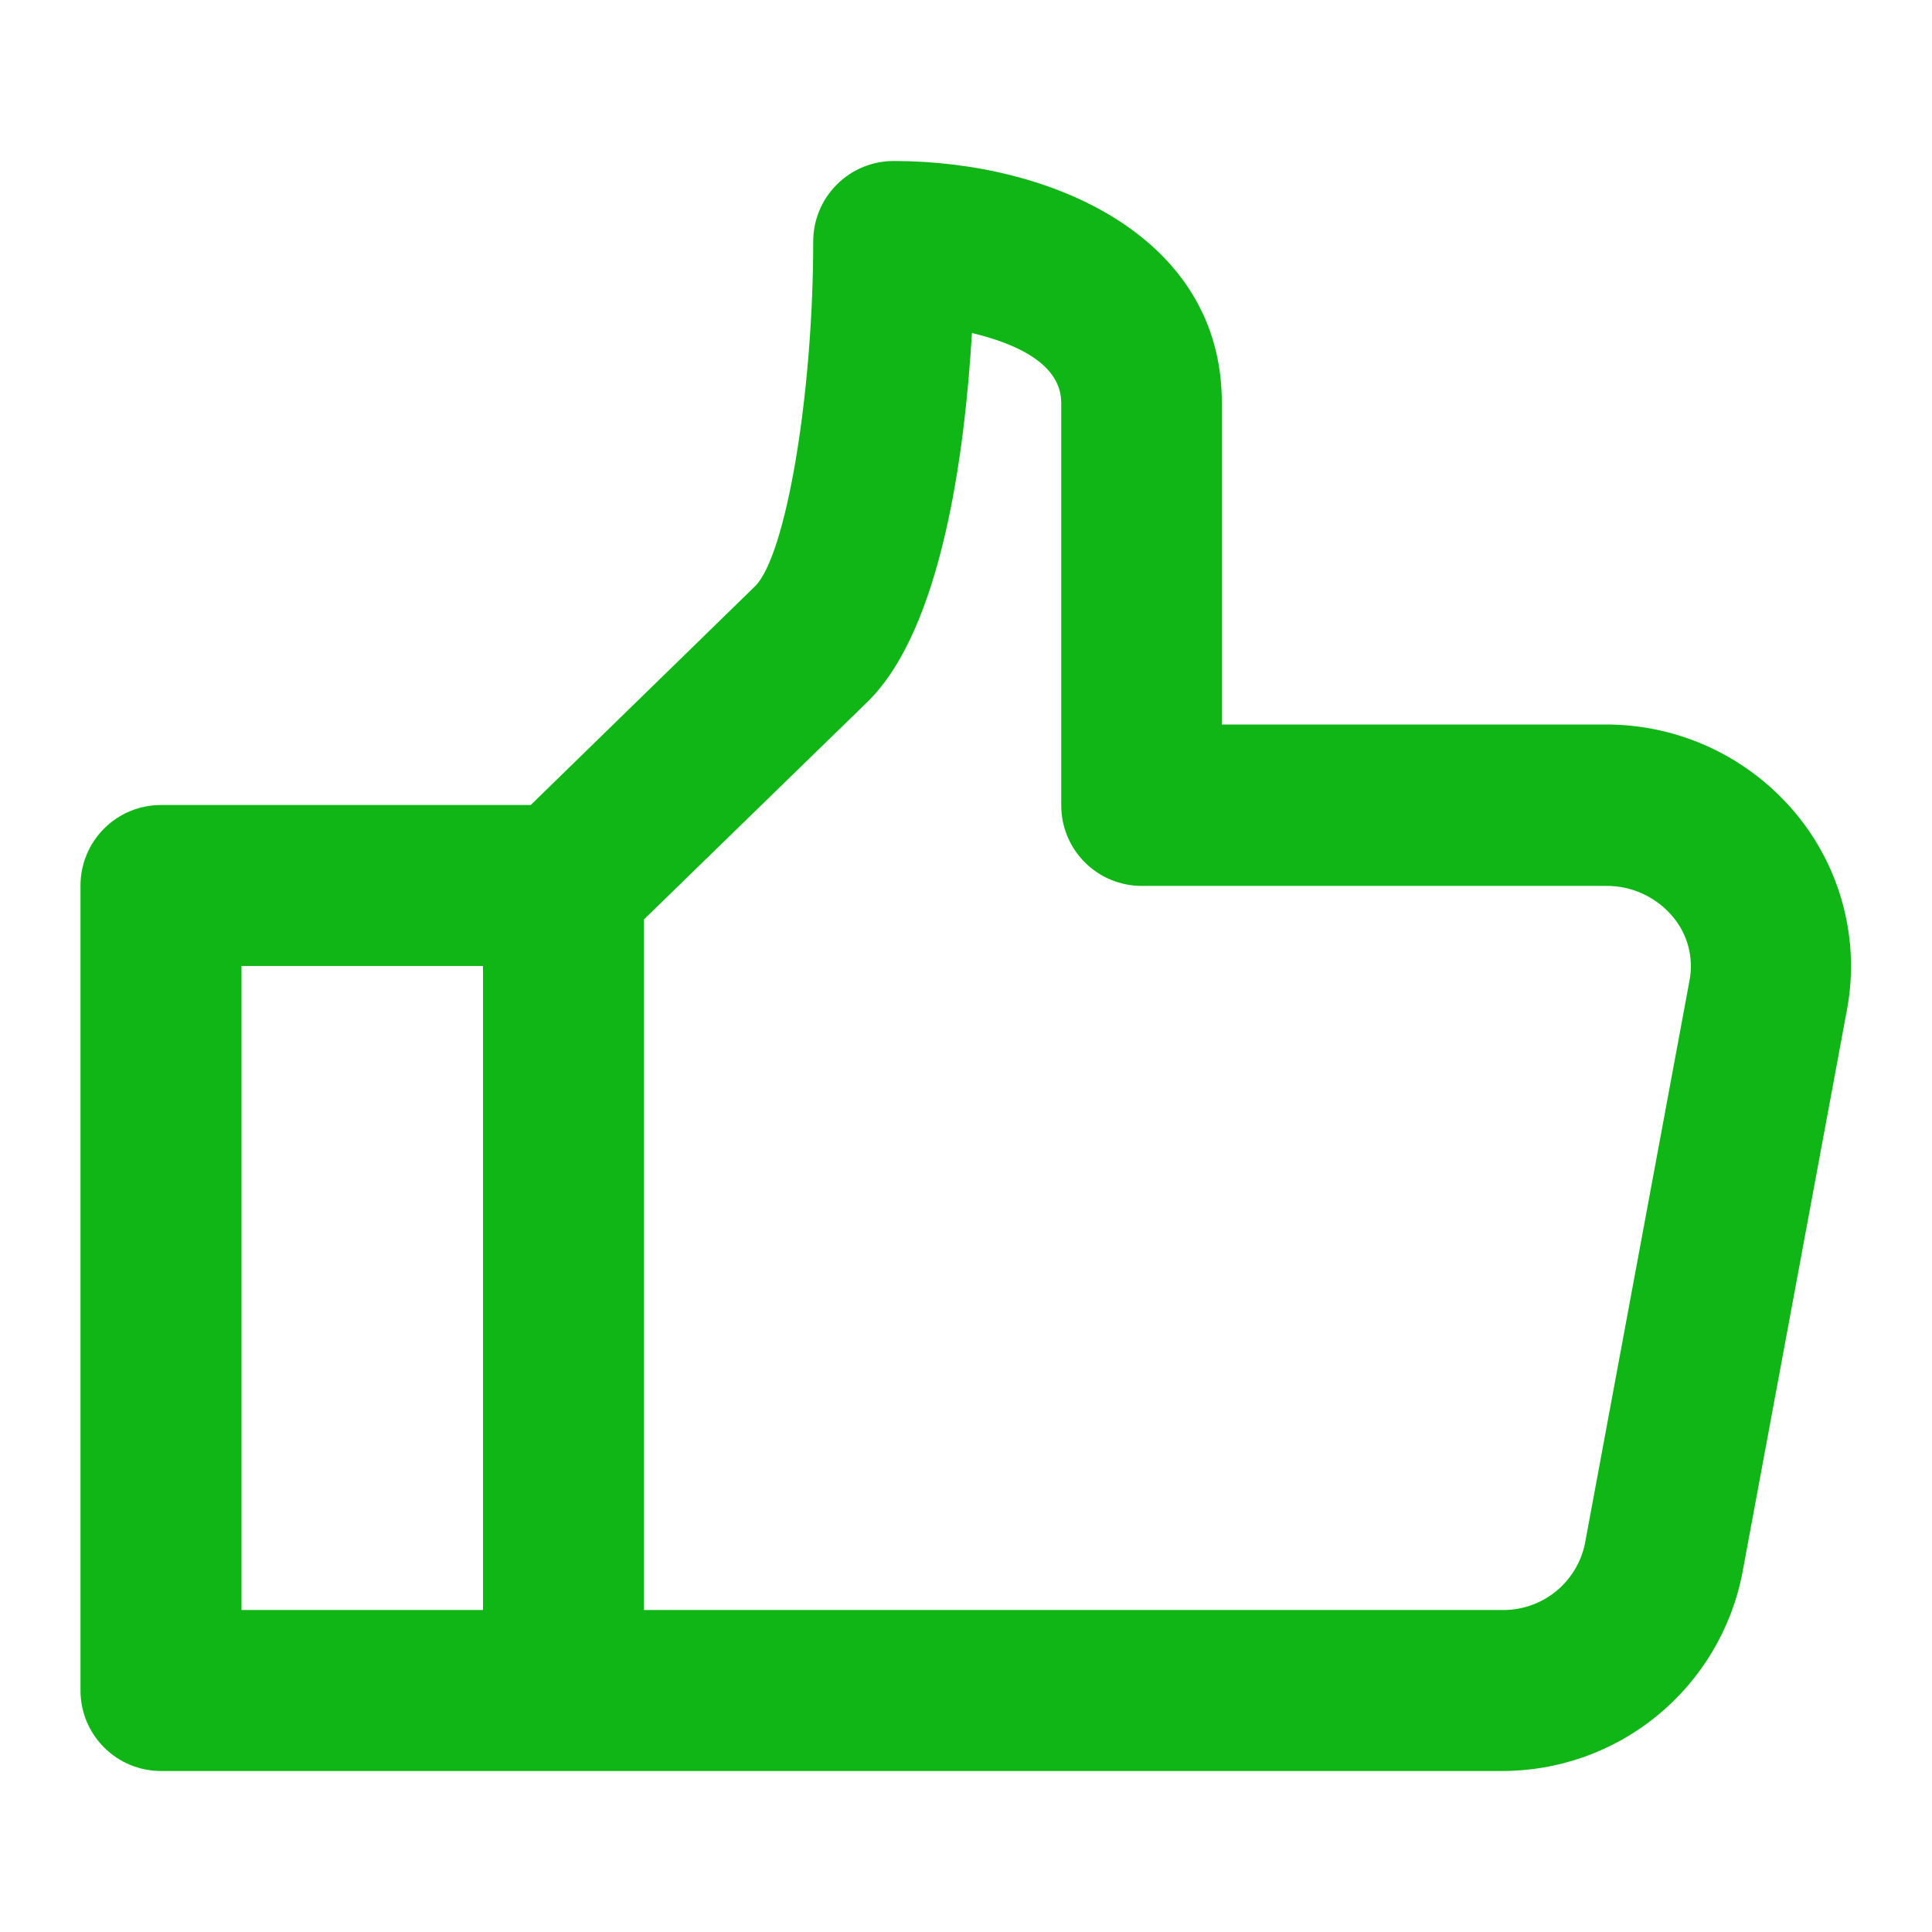 <svg width="24" height="24" viewBox="0 0 24 24" fill="none" xmlns="http://www.w3.org/2000/svg">
<path d="M2 22H18.644C19.352 22.004 20.04 21.761 20.587 21.312C21.135 20.863 21.509 20.237 21.644 19.542L22.944 12.542C23.024 12.114 23.008 11.673 22.897 11.251C22.787 10.83 22.585 10.438 22.306 10.103C22.018 9.757 21.657 9.479 21.25 9.288C20.842 9.098 20.398 8.999 19.948 9H15.178V5C15.178 2.939 13.064 2 11.102 2C10.837 2 10.582 2.105 10.395 2.293C10.207 2.48 10.102 2.735 10.102 3C10.102 4.907 9.762 6.91 9.378 7.284L6.593 10H2C1.735 10 1.48 10.105 1.293 10.293C1.105 10.48 1 10.735 1 11V21C1 21.265 1.105 21.52 1.293 21.707C1.48 21.895 1.735 22 2 22ZM8 11.421L10.774 8.721C11.704 7.814 11.986 5.609 12.074 4.137C12.615 4.266 13.183 4.517 13.183 5.005V10.005C13.183 10.27 13.288 10.525 13.476 10.712C13.663 10.9 13.918 11.005 14.183 11.005H19.953C20.11 11.004 20.265 11.037 20.408 11.103C20.55 11.169 20.677 11.265 20.778 11.385C20.87 11.493 20.937 11.621 20.973 11.758C21.009 11.896 21.015 12.039 20.988 12.179L19.688 19.179C19.638 19.416 19.506 19.629 19.315 19.779C19.124 19.929 18.887 20.007 18.644 20H8V11.421ZM3 12H6V20H3V12Z" fill="#0FB616"/>
</svg>
